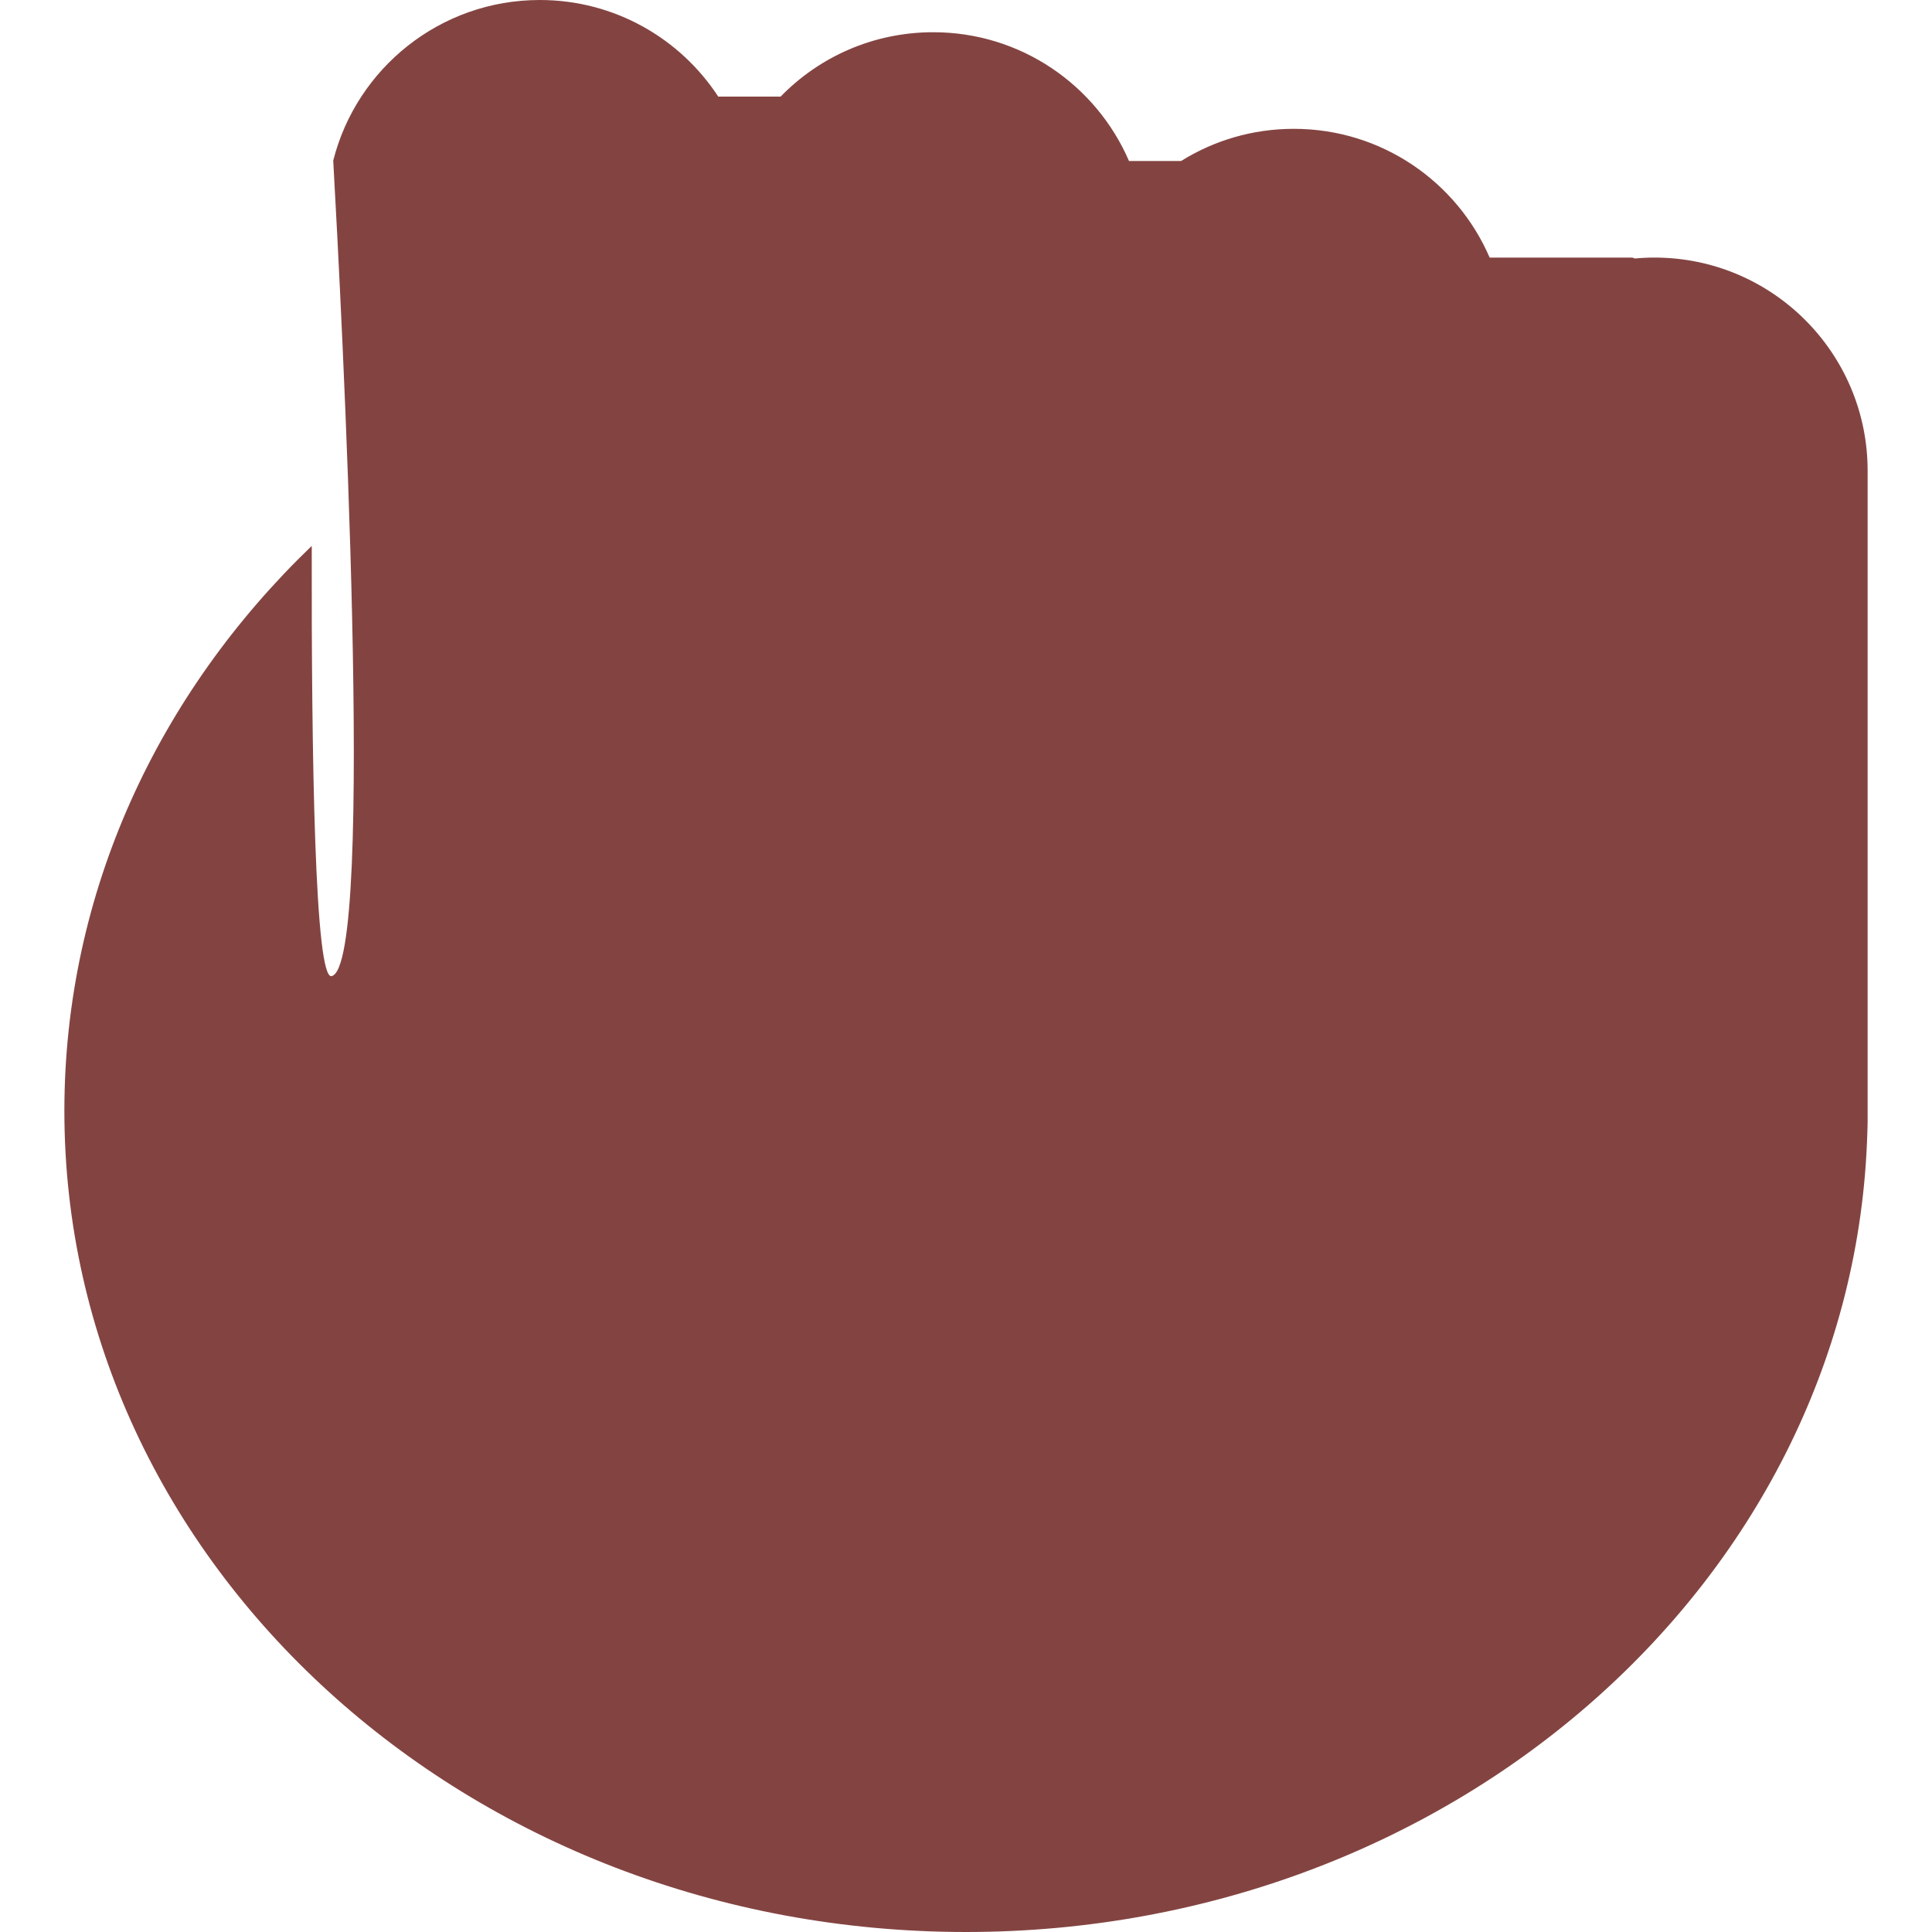 <svg width="25" height="25" viewBox="0 0 25 25" fill="none" xmlns="http://www.w3.org/2000/svg">
<path fill-rule="evenodd" clip-rule="evenodd" d="M4.312 2.078C4.614 0.884 5.696 0 6.985 0C7.951 0 8.802 0.497 9.294 1.25H10.101C10.601 0.736 11.301 0.417 12.076 0.417C13.211 0.417 14.186 1.103 14.609 2.083H15.284C15.707 1.819 16.207 1.667 16.742 1.667C17.878 1.667 18.853 2.353 19.276 3.333H21.111C21.127 3.333 21.142 3.338 21.154 3.345C21.238 3.337 21.323 3.333 21.409 3.333C22.932 3.333 24.167 4.568 24.167 6.091V14.36L24.167 14.375L24.167 14.39V14.509C24.167 14.56 24.165 14.61 24.163 14.66C23.997 20.396 18.839 25 12.5 25C6.057 25 0.833 20.243 0.833 14.375C0.833 11.543 2.05 8.969 4.034 7.064C4.029 9.826 4.076 12.68 4.291 12.631C4.867 12.5 4.417 3.947 4.312 2.078Z" fill="#834441"/>
</svg>
